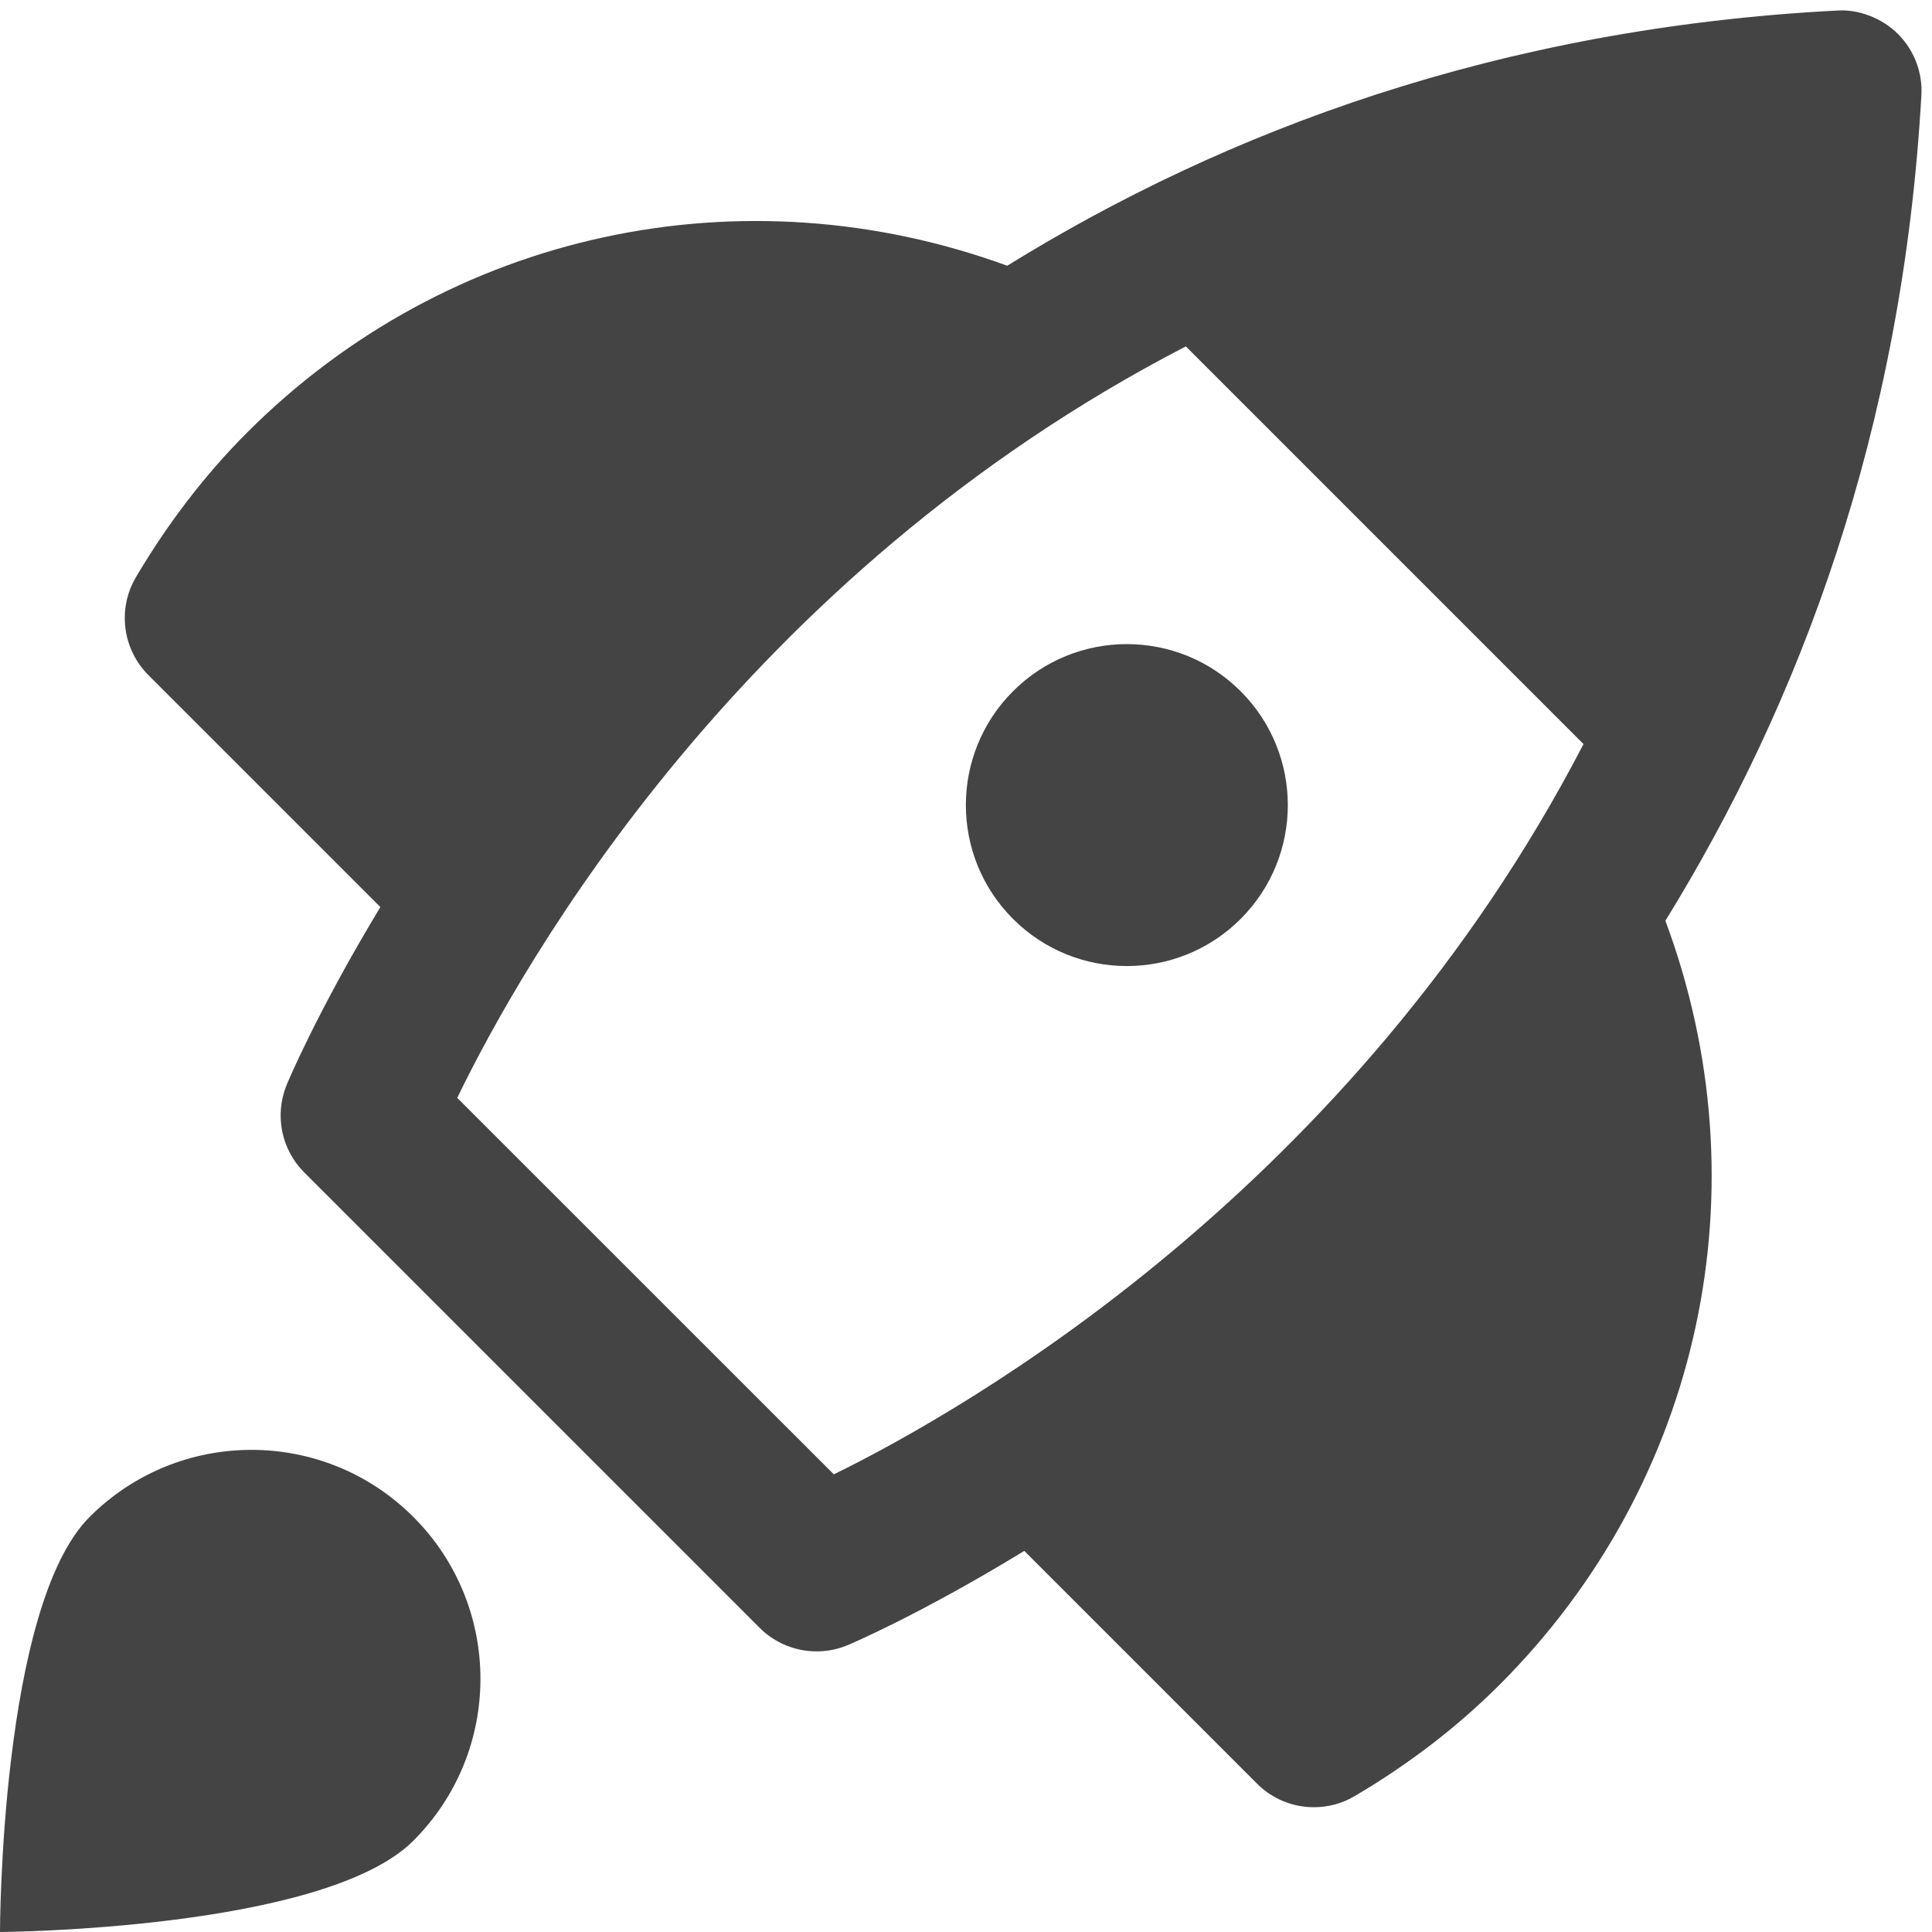 <svg version="1.1" xmlns="http://www.w3.org/2000/svg" xmlns:xlink="http://www.w3.org/1999/xlink" x="0px" y="0px" viewBox="0 0 24 24" xml:space="preserve" width="24" height="24"><g class="nc-icon-wrapper" fill="#444444"><path fill="#444444" d="M23.868,1.186c0.017-0.284-0.089-0.561-0.289-0.762c-0.201-0.202-0.496-0.312-0.761-0.293 c-4.195,0.219-7.593,1.493-10.306,3.17C9.225,2.1,5.571,2.871,3.071,5.372C2.55,5.893,2.085,6.499,1.688,7.171 C1.457,7.563,1.521,8.063,1.843,8.386l2.882,2.882c-0.784,1.297-1.154,2.183-1.167,2.216c-0.149,0.372-0.062,0.797,0.221,1.08 l5.657,5.657c0.191,0.191,0.447,0.293,0.707,0.293c0.128,0,0.256-0.024,0.379-0.074c0.033-0.013,0.912-0.386,2.202-1.174 l2.891,2.891c0.192,0.193,0.448,0.293,0.707,0.293c0.175,0,0.35-0.045,0.508-0.139c0.674-0.397,1.278-0.862,1.799-1.383 c2.522-2.522,3.288-6.193,2.059-9.49C22.358,8.732,23.632,5.35,23.868,1.186z M10.358,18.315l-4.678-4.677 c0.817-1.688,3.538-6.485,9.051-9.335l4.94,4.94C16.816,14.746,12.044,17.488,10.358,18.315z"></path> <ellipse data-color="color-2" transform="matrix(0.707 -0.707 0.707 0.707 -2.97 12.829)" fill="#444444" cx="14" cy="10" rx="2" ry="2"></ellipse> <path data-color="color-2" fill="#444444" d="M1.113,18.844c1.111-1.111,2.911-1.111,4.022,0c1.111,1.111,1.111,2.911,0,4.022S0,24,0,24 S0.002,19.954,1.113,18.844z"></path></g></svg>
